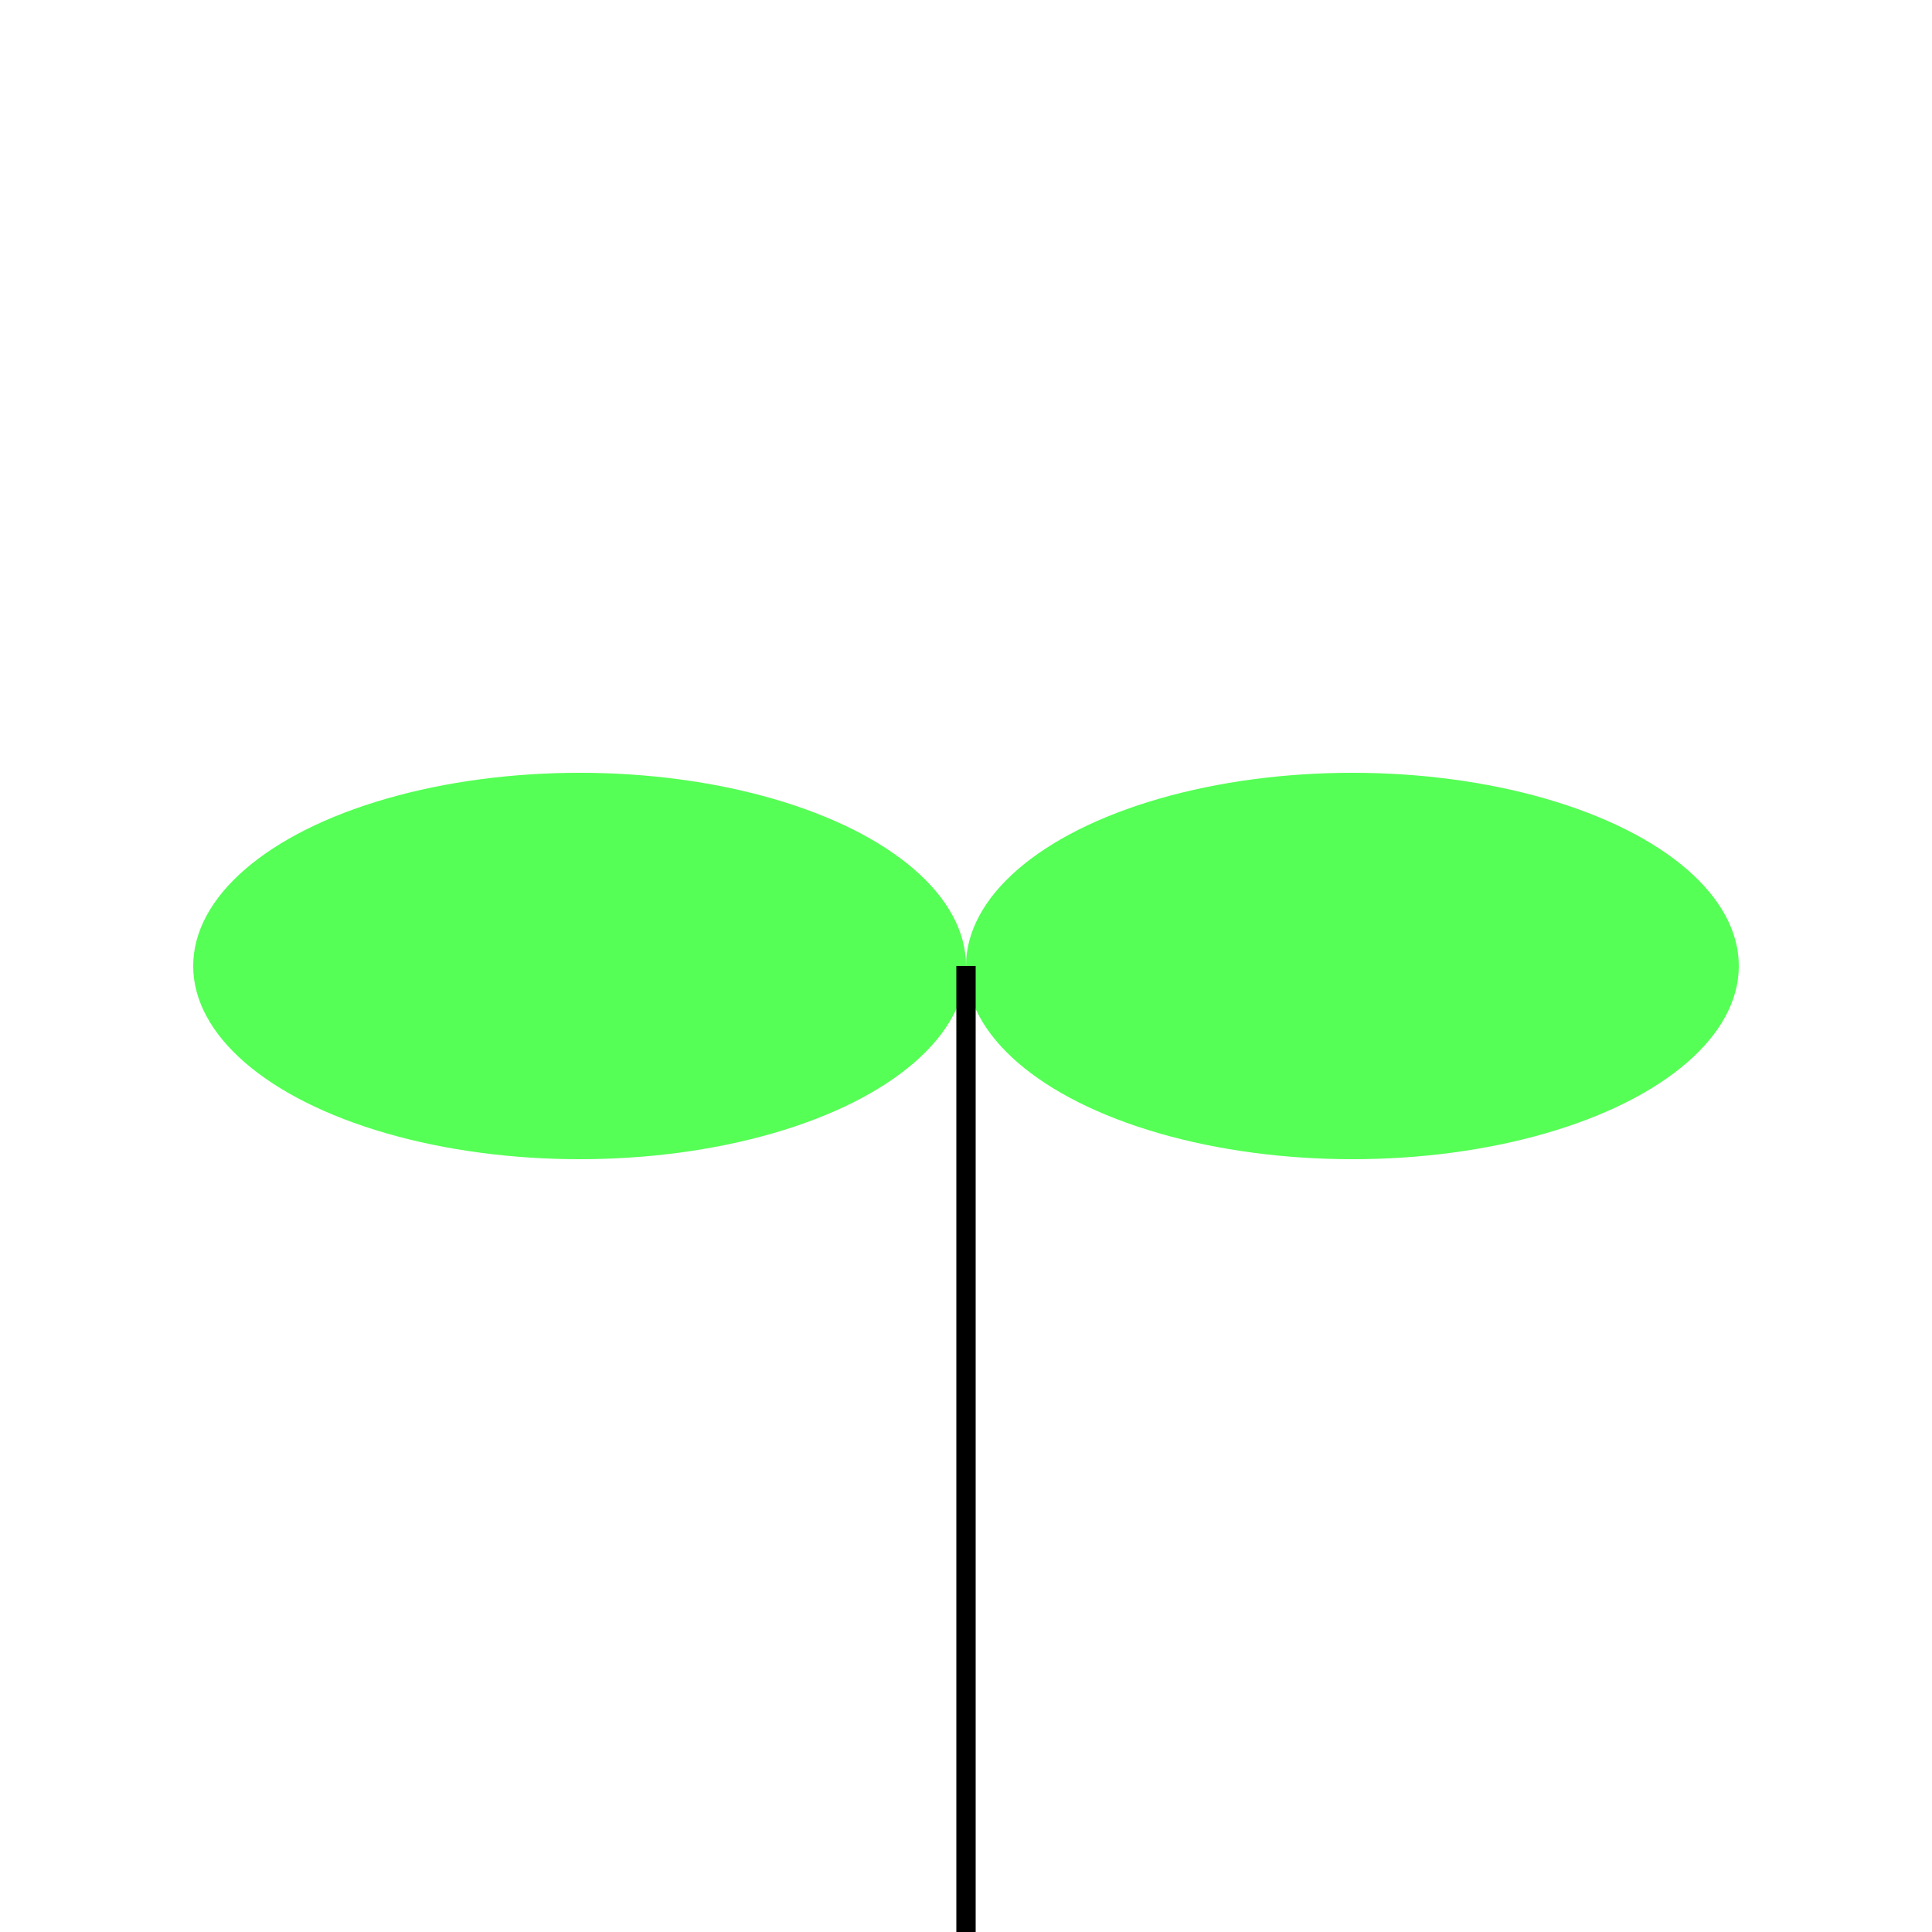 <svg viewBox="0 0 100 100" xmlns="http://www.w3.org/2000/svg">
  <ellipse cx="30" cy="50" rx="20" ry="10" fill="#55ff55;"/>
  <ellipse cx="70" cy="50" rx="20" ry="10" fill="#55ff55;"/>
  <line x1="50" y1="50" x2="50" y2="100" fill="none" stroke="#000" />
</svg>
